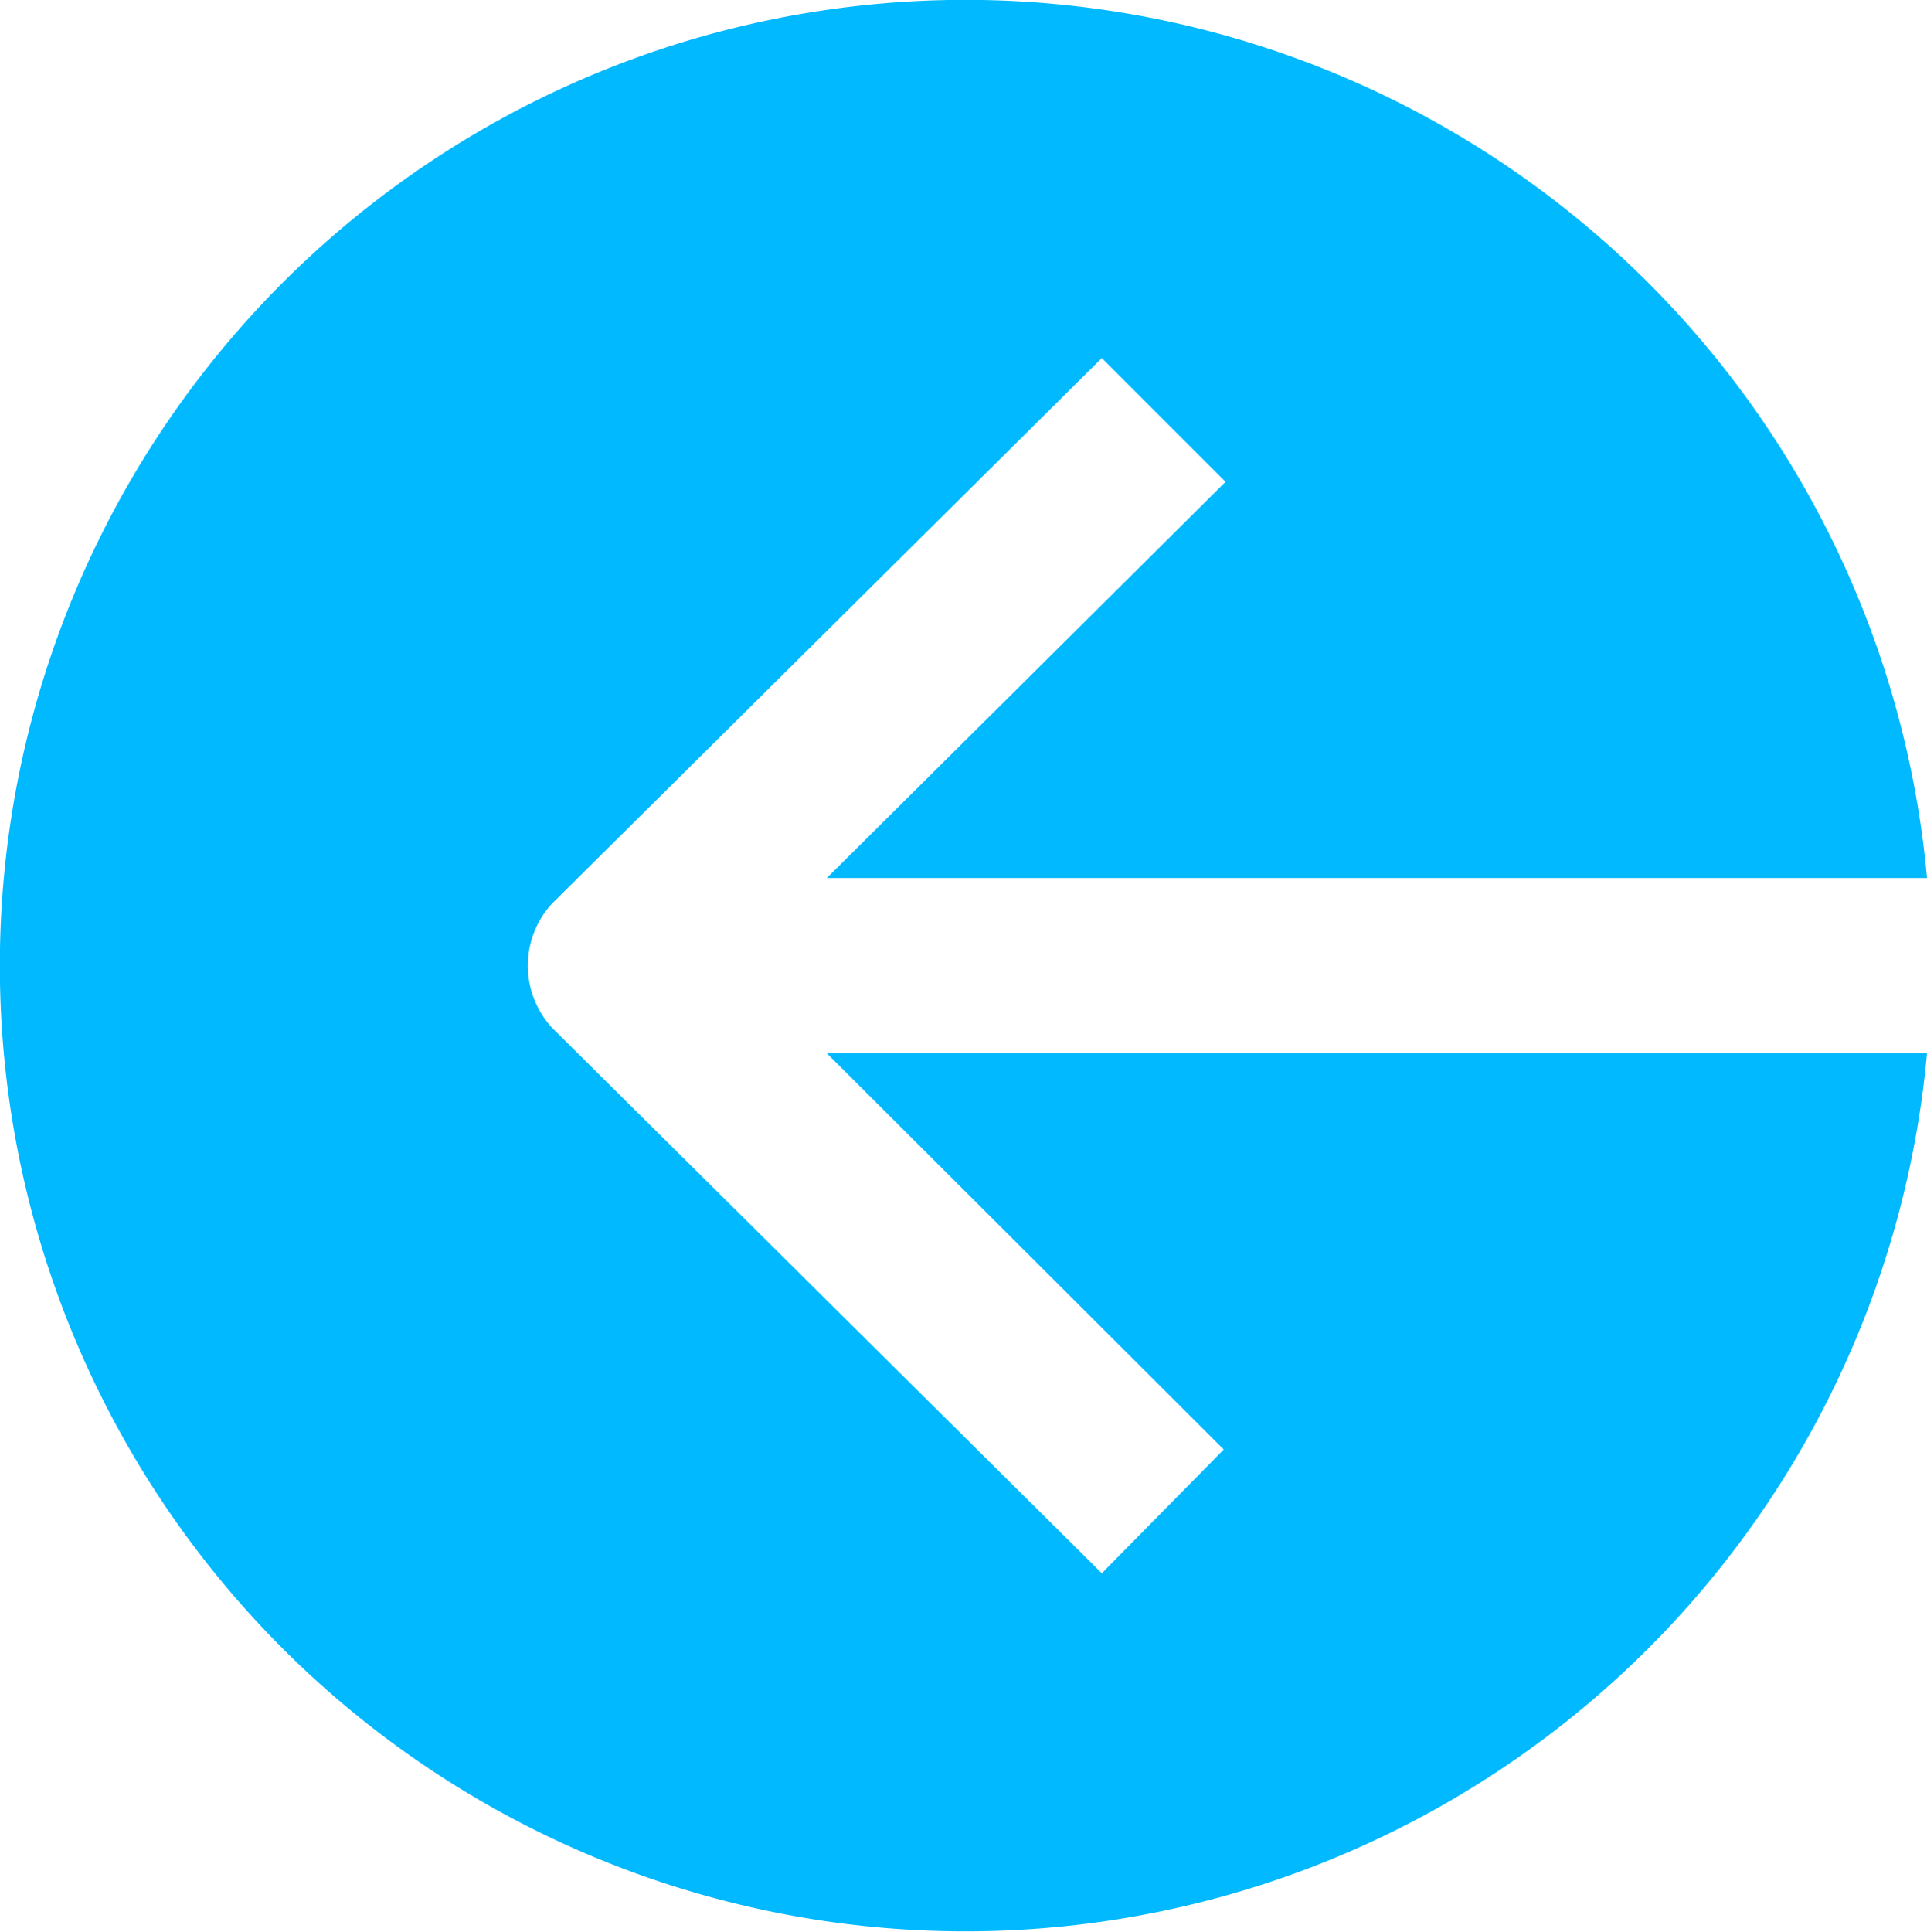 <svg xmlns="http://www.w3.org/2000/svg" id="icon_03_statement" width="28.032" height="28.094" viewBox="0 0 28.032 28.094">
    <defs>
        <style>
            .cls-1{fill:#00b9ff}
        </style>
    </defs>
    <g id="레이어_1" data-name="레이어 1">
        <path id="패스_1980" d="M17.785 21.077l-1.774 1.8-8-7.937a1.334 1.334 0 0 1 0-1.8l8-7.937 1.8 1.8-5.8 5.762h16.004a14.046 14.046 0 1 0 0 2.548H12.01z" class="cls-1" data-name="패스 1980" transform="translate(.017 .005)"/>
    </g>
</svg>
